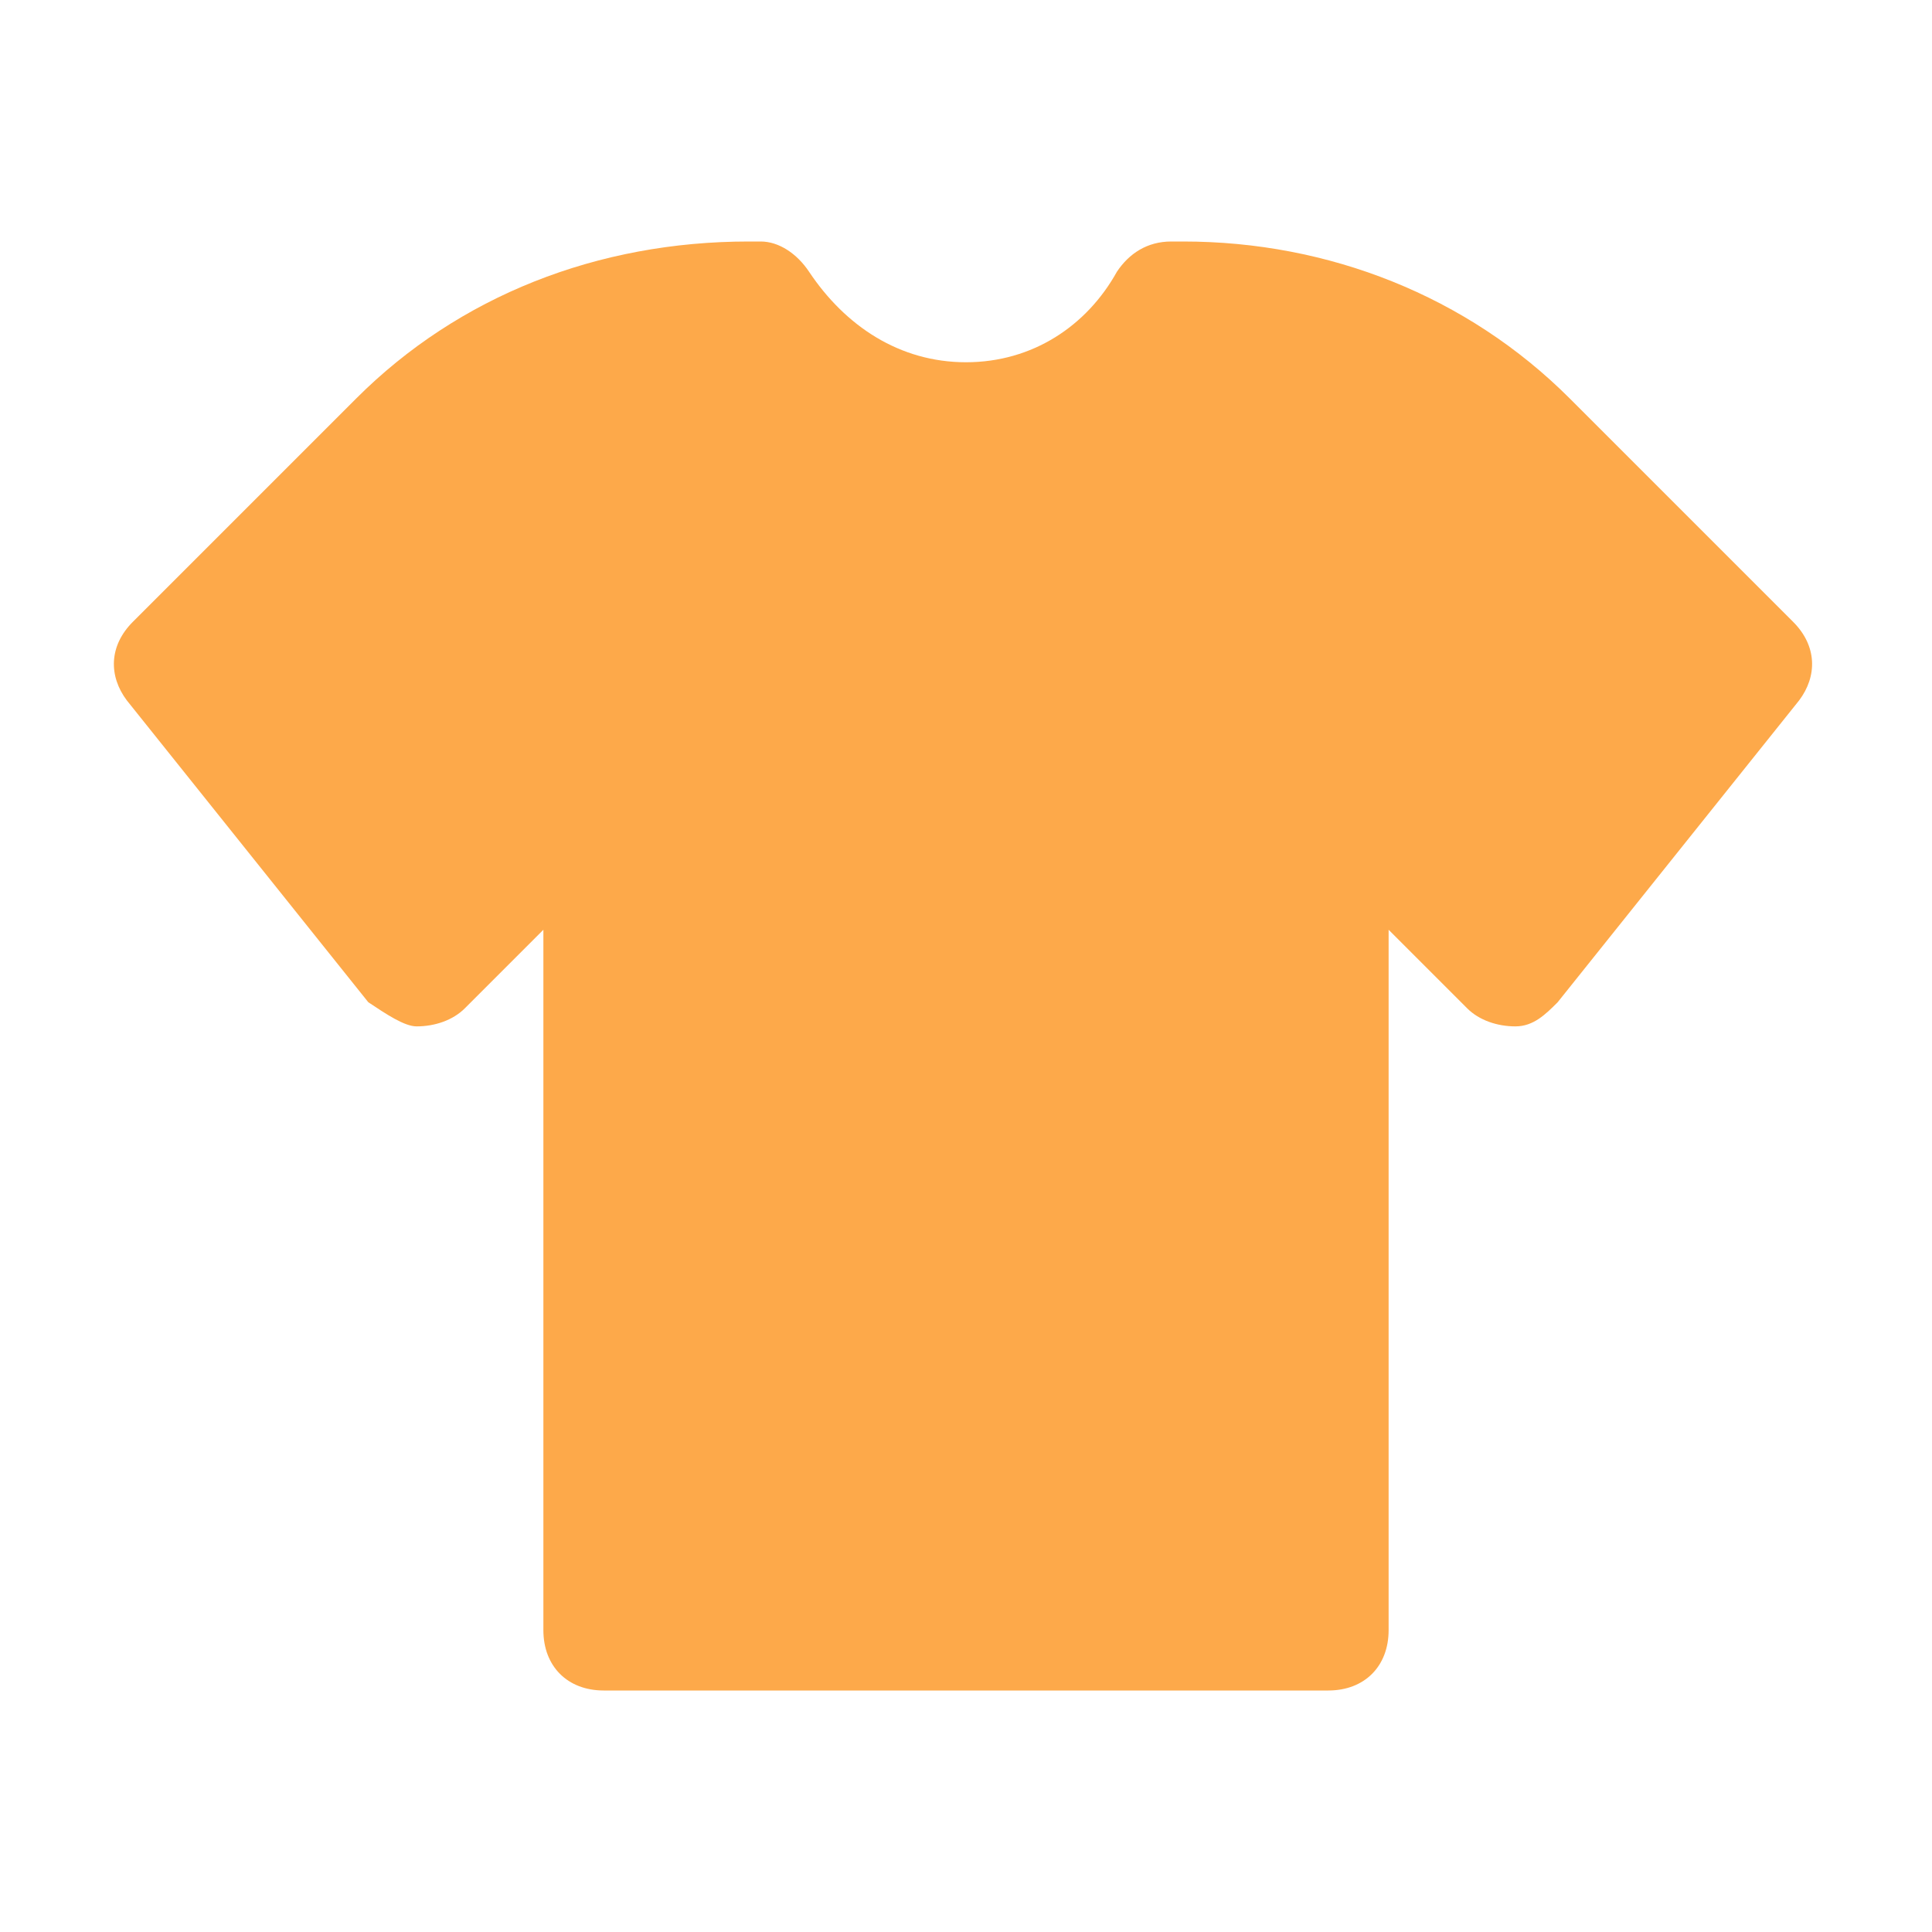 <svg width="32" height="32" viewBox="0 0 32 32" fill="none" xmlns="http://www.w3.org/2000/svg">
<path d="M29.7 10.3L26 6.6C24.3 4.9 22 4 19.6 4H19.4C19 4 18.7 4.2 18.5 4.5C18 5.4 17.1 6 16 6C14.9 6 14 5.4 13.4 4.5C13.2 4.2 12.9 4 12.6 4H12.4C9.9 4 7.6 4.9 5.9 6.6L2.2 10.3C1.8 10.7 1.8 11.2 2.1 11.6L6.1 16.6C6.4 16.8 6.7 17 6.9 17C7.2 17 7.5 16.9 7.7 16.7L9 15.4V27C9 27.6 9.4 28 10 28H22C22.6 28 23 27.6 23 27V15.4L24.3 16.7C24.5 16.9 24.8 17 25.1 17C25.4 17 25.6 16.8 25.8 16.6L29.8 11.6C30.1 11.2 30.1 10.7 29.7 10.3Z" fill="#FDA94A"/>
</svg>
